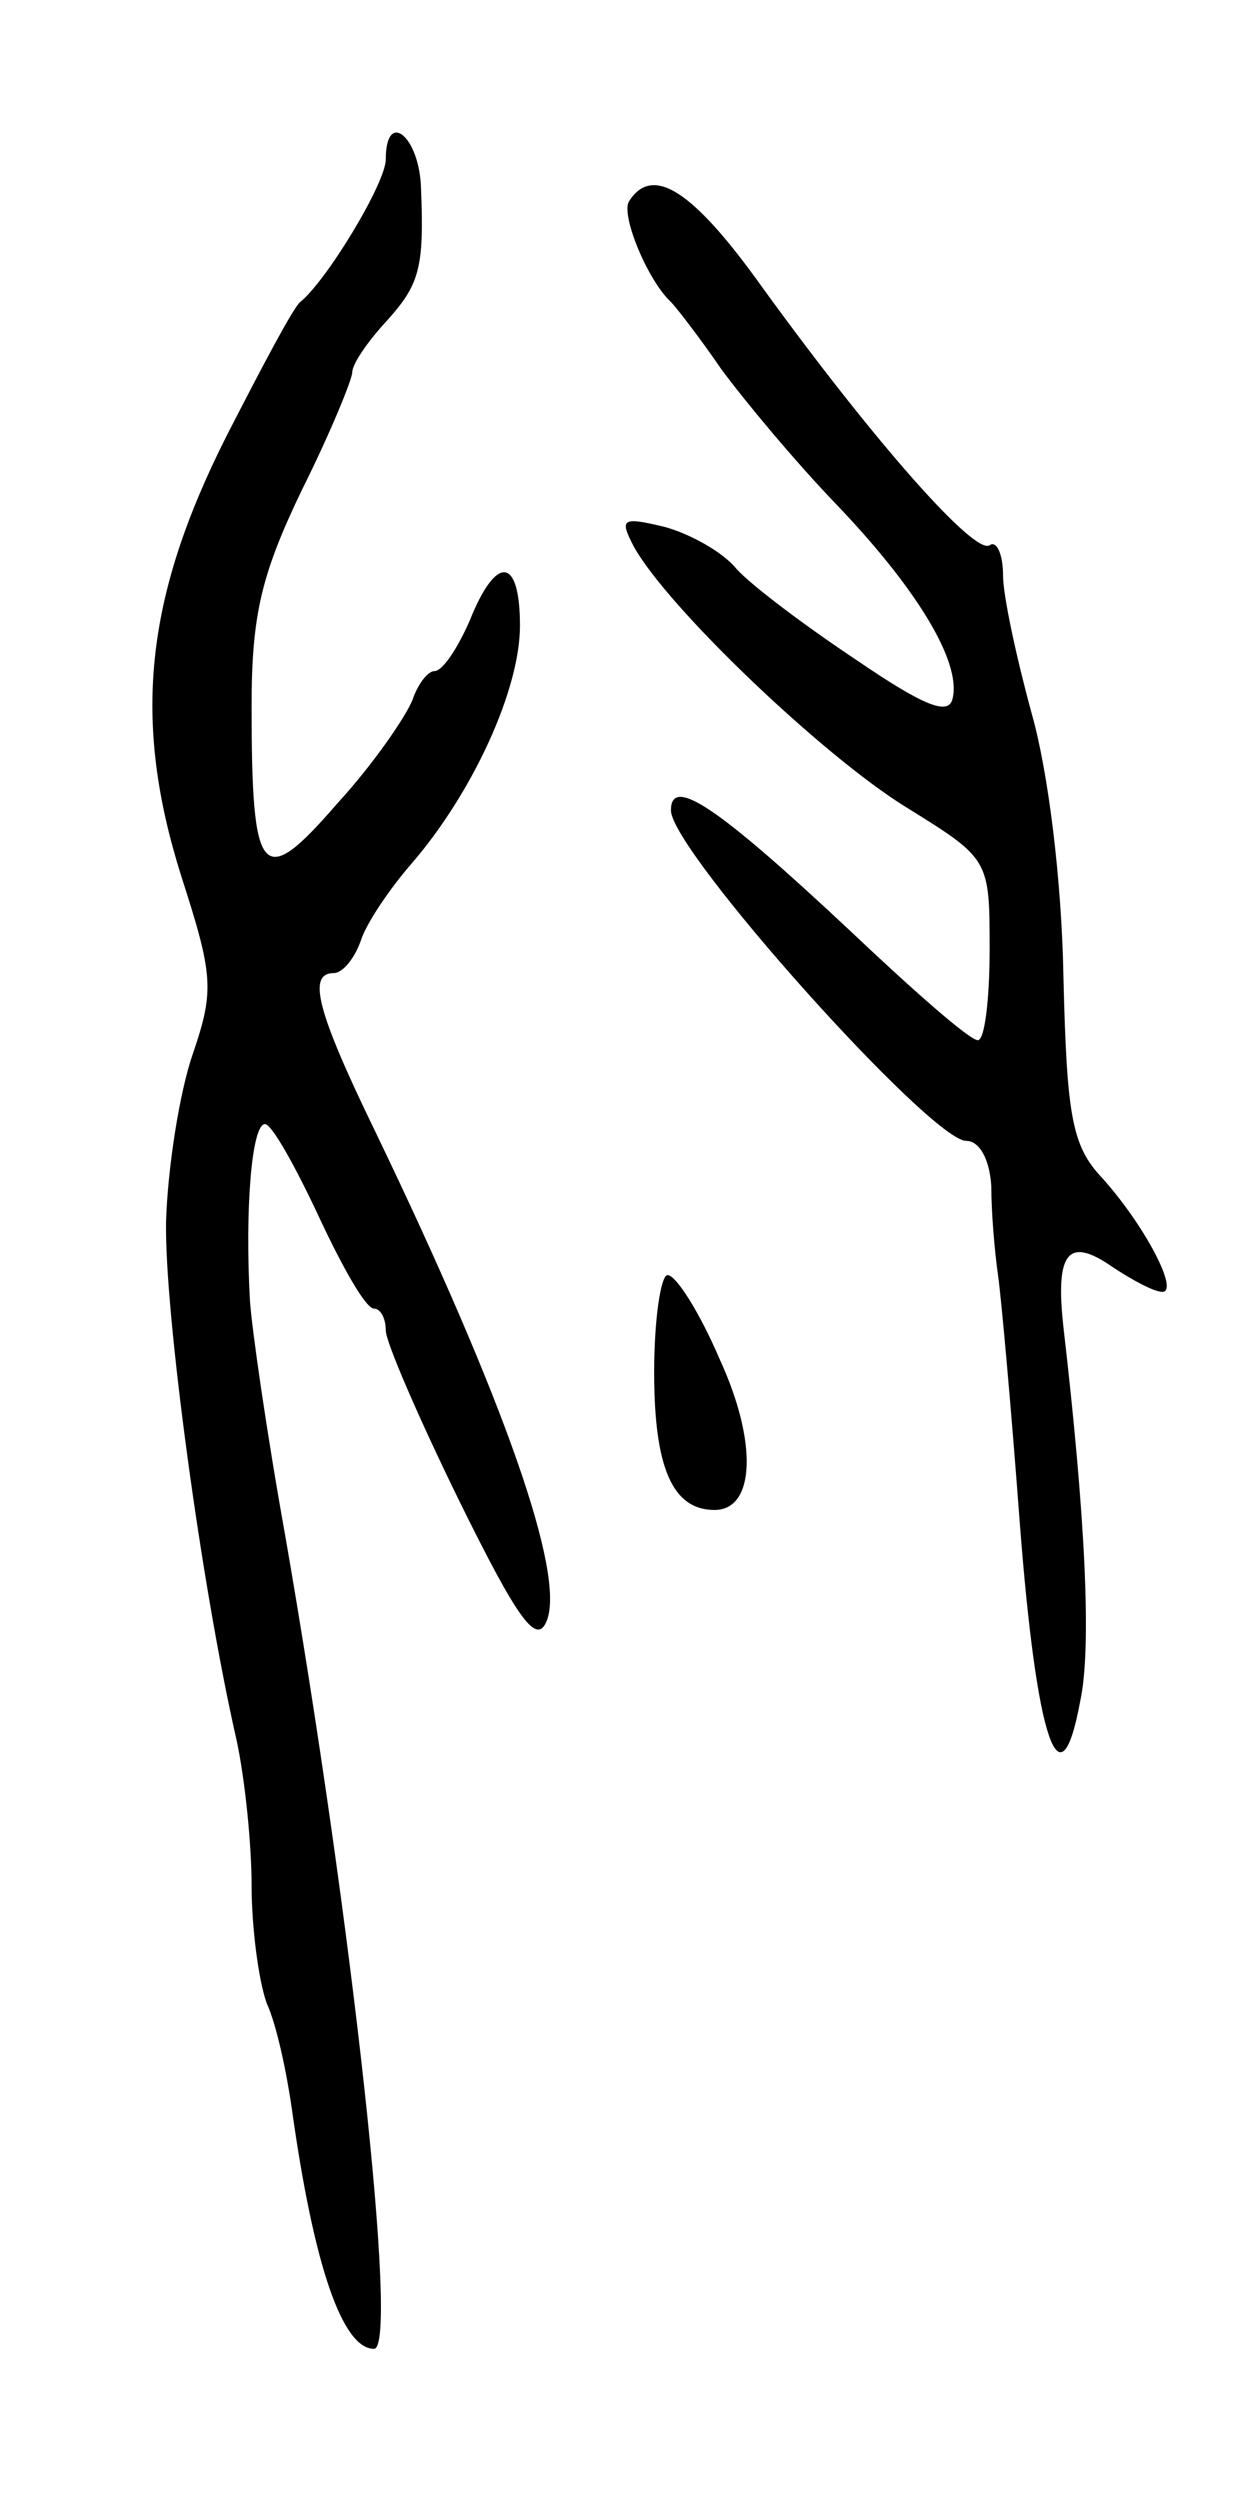 <svg version="1.0" xmlns="http://www.w3.org/2000/svg"
 width="75pt" height="149pt" viewBox="0 0 75 149"
 preserveAspectRatio="xMidYMid meet">
<g transform="translate(0,149) scale(0.1,-0.1)"
fill="#000000" stroke="none">
<path d="M230 1395 c0 -14 -35 -72 -51 -85 -4 -3 -23 -39 -44 -80 -49 -97 -56
-170 -27 -262 19 -59 20 -68 7 -106 -8 -23 -15 -68 -16 -100 -1 -54 21 -217
42 -309 5 -23 9 -62 9 -87 0 -24 4 -56 9 -70 6 -13 12 -42 15 -63 13 -93 30
-143 49 -143 15 0 -13 255 -53 485 -11 61 -20 124 -21 140 -3 54 1 105 9 105
4 0 18 -25 32 -55 14 -30 28 -55 33 -55 4 0 7 -6 7 -13 0 -7 20 -53 44 -102
35 -71 46 -86 52 -71 11 28 -25 131 -102 291 -35 72 -41 95 -25 95 5 0 12 8
16 19 3 10 17 31 31 47 36 42 64 103 64 141 0 41 -14 43 -30 3 -7 -16 -16 -30
-21 -30 -4 0 -10 -8 -13 -17 -4 -10 -23 -38 -45 -62 -45 -52 -51 -45 -51 58 0
55 6 79 30 129 17 34 30 66 30 70 0 5 9 18 19 29 21 23 24 32 22 81 -1 31 -21
47 -21 17z"/>
<path d="M375 1370 c-5 -8 11 -47 25 -60 3 -3 17 -21 30 -40 14 -19 44 -55 68
-80 48 -50 75 -94 70 -116 -2 -11 -17 -5 -58 23 -30 20 -62 44 -71 54 -8 10
-28 21 -43 25 -25 6 -27 5 -18 -12 20 -36 112 -124 162 -155 50 -31 50 -31 50
-85 0 -30 -3 -54 -7 -54 -5 0 -39 30 -77 66 -78 73 -106 92 -106 71 0 -24 155
-197 176 -197 8 0 14 -11 15 -27 0 -16 2 -39 4 -53 2 -14 8 -81 13 -148 10
-130 24 -171 36 -106 7 32 3 111 -10 223 -5 45 3 54 29 36 12 -8 25 -15 30
-15 10 0 -10 39 -36 68 -18 19 -21 37 -23 120 -1 57 -9 122 -19 157 -9 33 -17
70 -17 82 0 13 -4 21 -8 18 -9 -6 -69 62 -135 153 -42 59 -66 74 -80 52z"/>
<path d="M390 672 c0 -57 11 -82 36 -82 24 0 26 40 3 90 -12 28 -26 50 -31 50
-4 0 -8 -26 -8 -58z"/>
</g>
</svg>
